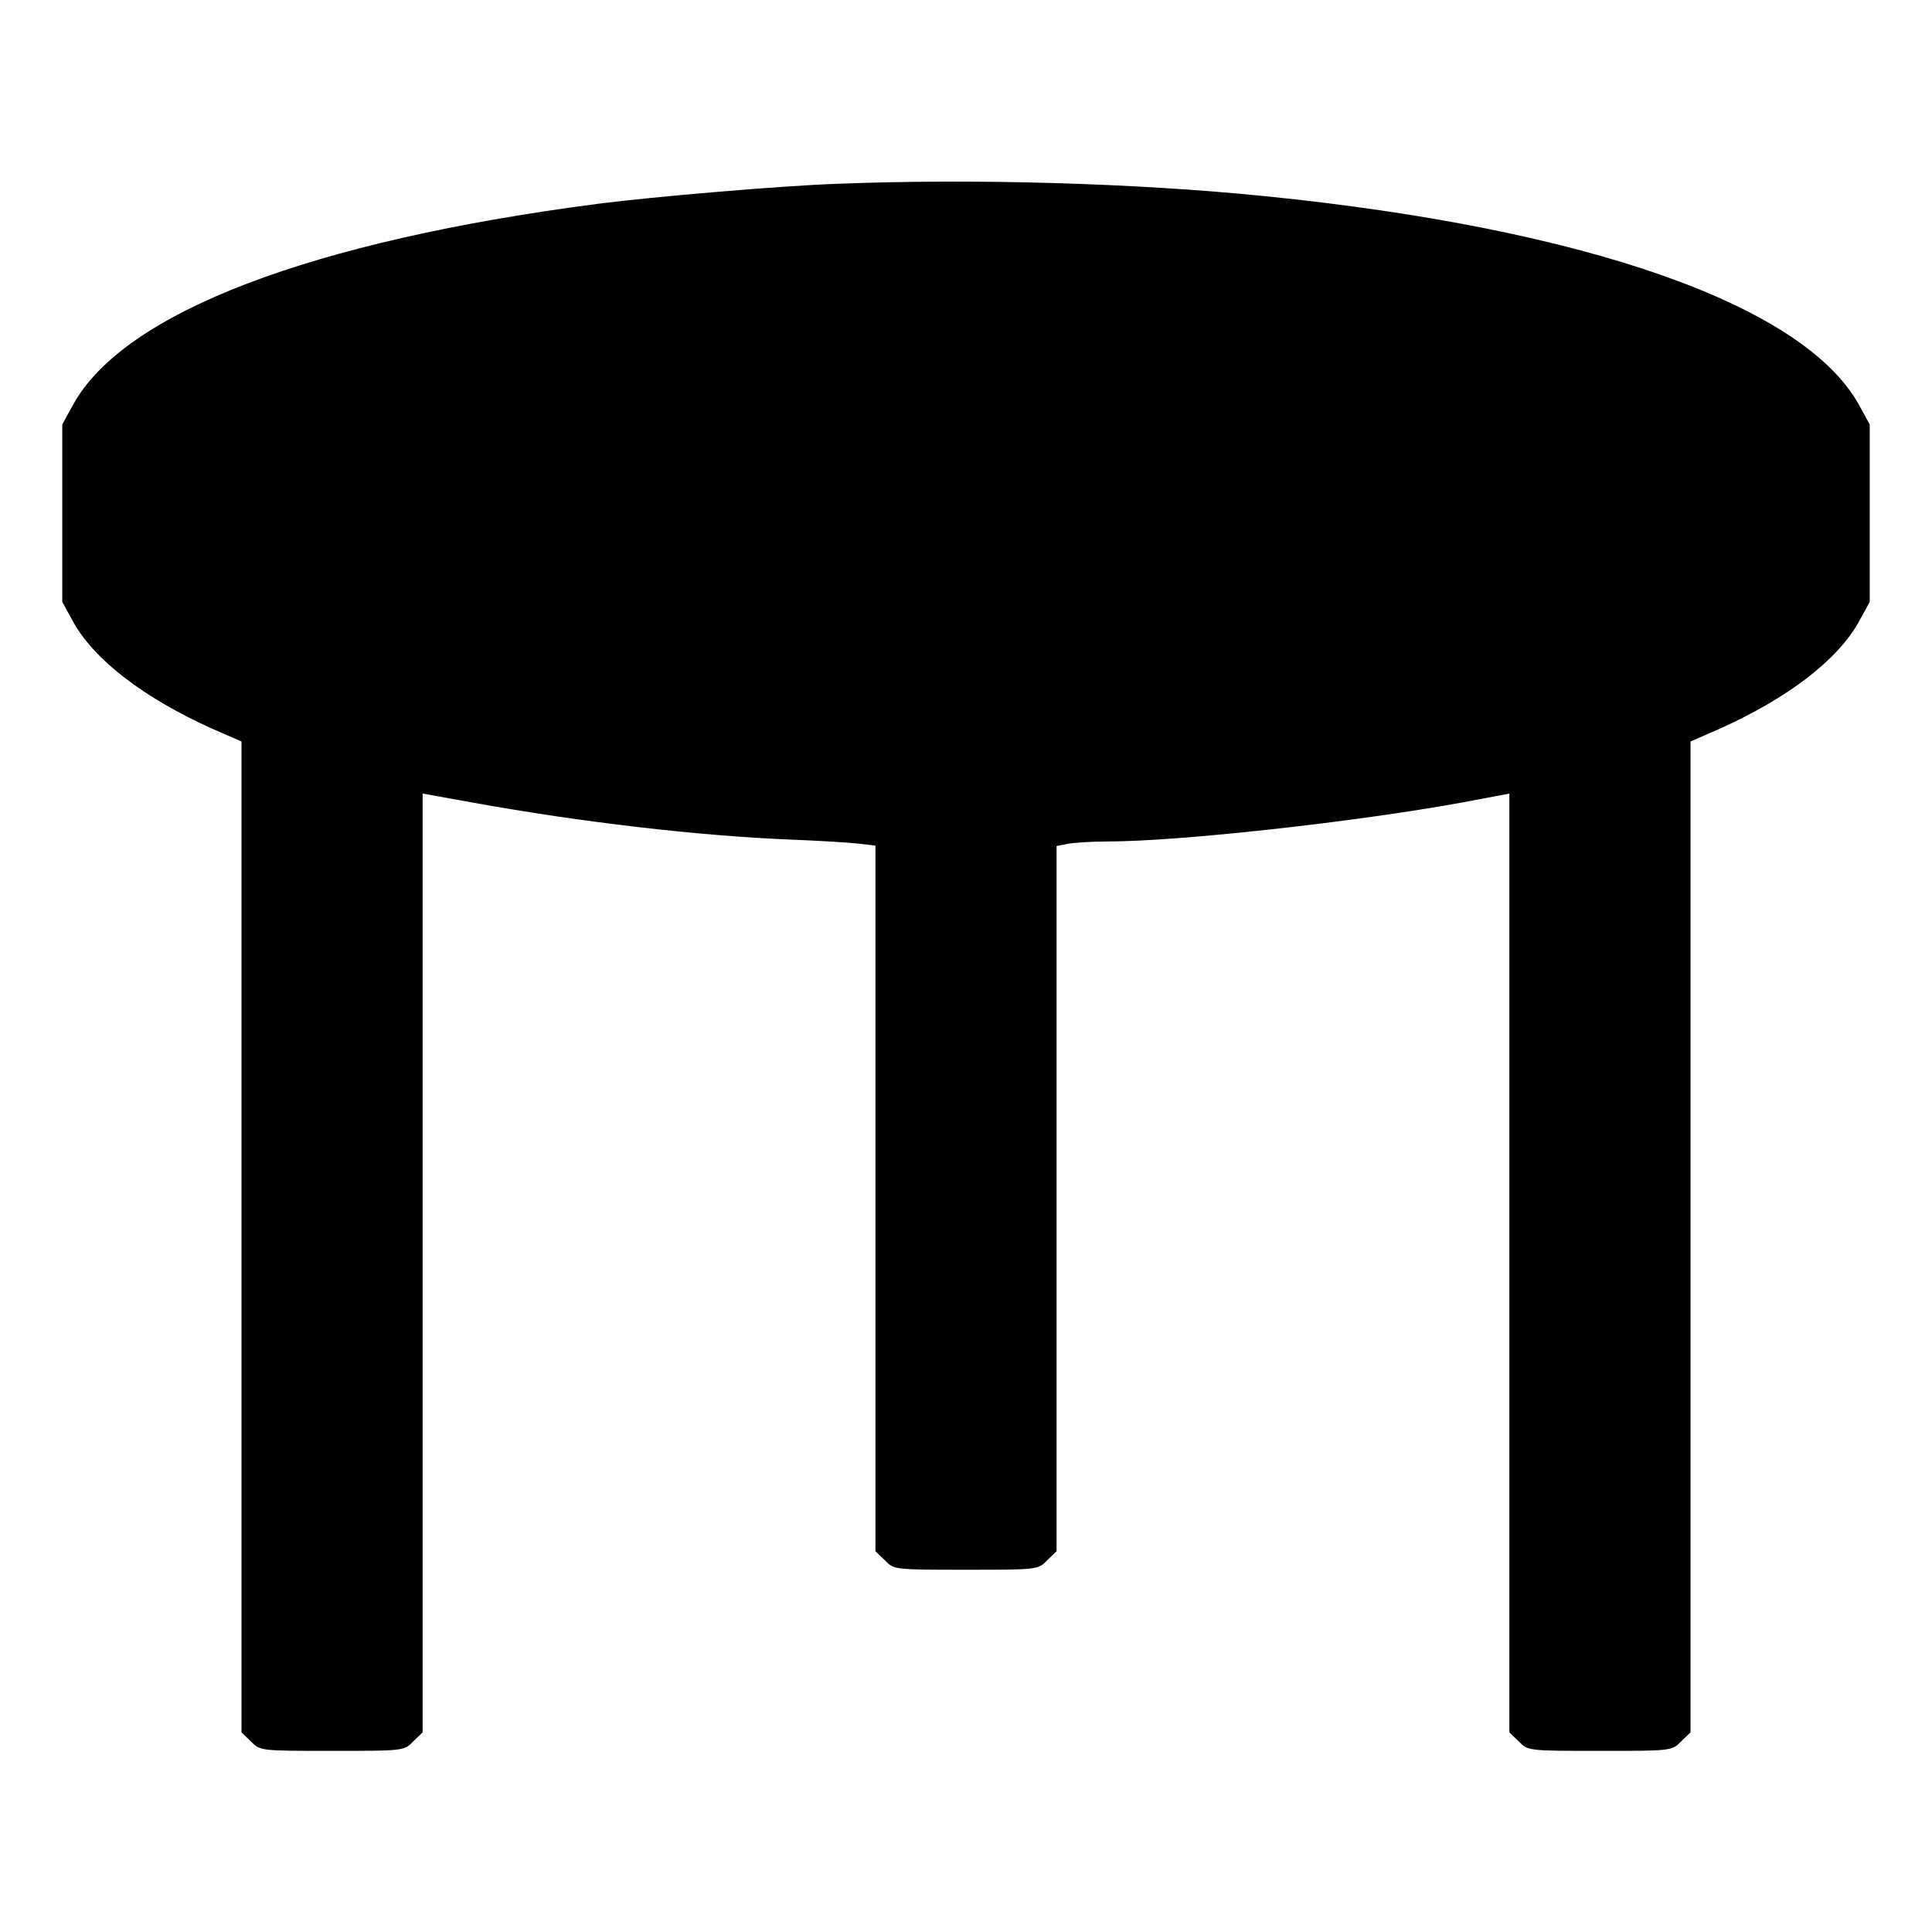 <?xml version="1.0" standalone="no"?>
<!DOCTYPE svg PUBLIC "-//W3C//DTD SVG 20010904//EN"
 "http://www.w3.org/TR/2001/REC-SVG-20010904/DTD/svg10.dtd">
<svg version="1.0" xmlns="http://www.w3.org/2000/svg"
 width="512pt" height="512pt" viewBox="0 0 512 512"
 preserveAspectRatio="xMidYMid meet">

<g transform="translate(0,512) scale(0.1,-0.1)"
fill="#000000" stroke="none">
<path d="M2220 4633 c-146 -5 -487 -34 -635 -53 -761 -99 -1256 -288 -1391
-532 l-29 -53 0 -235 0 -235 29 -53 c56 -101 188 -202 368 -283 l78 -34 0
-1313 0 -1313 25 -24 c24 -25 26 -25 215 -25 189 0 191 0 215 25 l25 24 0
1244 0 1244 133 -24 c288 -52 597 -88 842 -98 77 -3 159 -8 183 -11 l42 -5 0
-935 0 -935 25 -24 c24 -25 26 -25 215 -25 189 0 191 0 215 25 l25 24 0 934 0
935 31 6 c17 3 64 6 104 6 188 0 652 51 938 103 l127 24 0 -1244 0 -1244 25
-24 c24 -25 26 -25 215 -25 189 0 191 0 215 25 l25 24 0 1313 0 1313 78 34
c180 81 312 182 368 283 l29 53 0 235 0 235 -29 53 c-147 264 -722 466 -1572
552 -347 35 -772 47 -1134 33z"/>
</g>
</svg>
